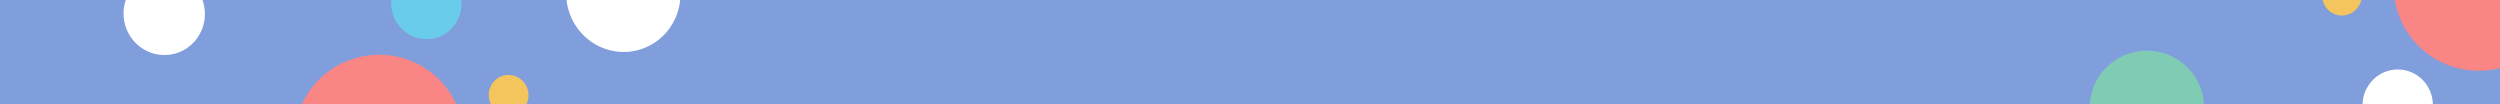 <svg width="1920" height="80" viewBox="0 0 1920 80" fill="none" xmlns="http://www.w3.org/2000/svg">
<rect x="0" y="0" width="1920" height="80" fill="#333333" stroke="none"/>
<g clip-path="url(#clip0_2007_4)">
<rect width="1920" height="80" fill="#819EDC"/>
<path d="M322.844 -24.473C308.129 -21.973 298.26 -7.819 300.802 7.142C303.343 22.102 317.333 32.203 332.048 29.703C346.763 27.203 356.632 13.049 354.09 -1.912C351.549 -16.872 337.559 -26.973 322.844 -24.473Z" fill="#68CCEA"/>
<path d="M1838.87 108.172C1853.73 109.566 1866.92 98.448 1868.34 83.339C1869.76 68.231 1858.86 54.853 1844 53.459C1829.14 52.065 1815.94 63.184 1814.52 78.292C1813.11 93.401 1824 106.778 1838.87 108.172Z" fill="white"/>
<path d="M471.253 -48.651C447.364 -44.593 431.344 -21.614 435.47 2.673C439.596 26.96 462.307 43.358 486.196 39.3C510.084 35.241 526.105 12.262 521.979 -12.024C517.853 -36.312 495.142 -52.71 471.253 -48.651Z" fill="white"/>
<path d="M226.845 117.748C220.854 82.488 244.758 49.021 280.233 42.993C315.706 36.967 349.322 60.662 355.313 95.922C361.303 131.182 337.399 164.652 301.926 170.678C266.45 176.705 232.835 153.007 226.845 117.748Z" fill="#F98585"/>
<path d="M1968.4 -4.357C1965.06 31.252 1933.31 57.392 1897.49 54.032C1861.66 50.672 1835.32 19.084 1838.66 -16.525C1842 -52.134 1873.75 -78.276 1909.58 -74.916C1945.41 -71.555 1971.74 -39.965 1968.4 -4.357Z" fill="#F98585"/>
<path d="M388.024 57.771C379.715 59.183 374.143 67.175 375.579 75.622C377.014 84.069 384.912 89.772 393.221 88.361C401.529 86.949 407.101 78.957 405.666 70.51C404.231 62.063 396.332 56.36 388.024 57.771Z" fill="#F3C55C"/>
<path d="M120.794 -20.768C103.787 -17.879 92.381 -1.52 95.319 15.771C98.256 33.061 114.425 44.736 131.432 41.846C148.439 38.957 159.844 22.598 156.907 5.307C153.969 -11.983 137.801 -23.658 120.794 -20.768Z" fill="white"/>
<path d="M1797.19 11.86C1805.58 12.647 1813.03 6.37 1813.83 -2.161C1814.63 -10.691 1808.48 -18.245 1800.09 -19.032C1791.7 -19.819 1784.25 -13.541 1783.45 -5.011C1782.65 3.52 1788.8 11.073 1797.19 11.86Z" fill="#F3C55C"/>
<path d="M1692.59 86.694C1690.33 110.712 1668.92 128.343 1644.75 126.077C1620.59 123.811 1602.83 102.505 1605.08 78.487C1607.33 54.47 1628.75 36.837 1652.91 39.103C1677.08 41.37 1694.84 62.677 1692.59 86.694Z" fill="#7FCBB4"/>
</g>
<defs>
<clipPath id="clip0_2007_4">
<rect width="1920" height="80" fill="white"/>
</clipPath>
</defs>
</svg>
